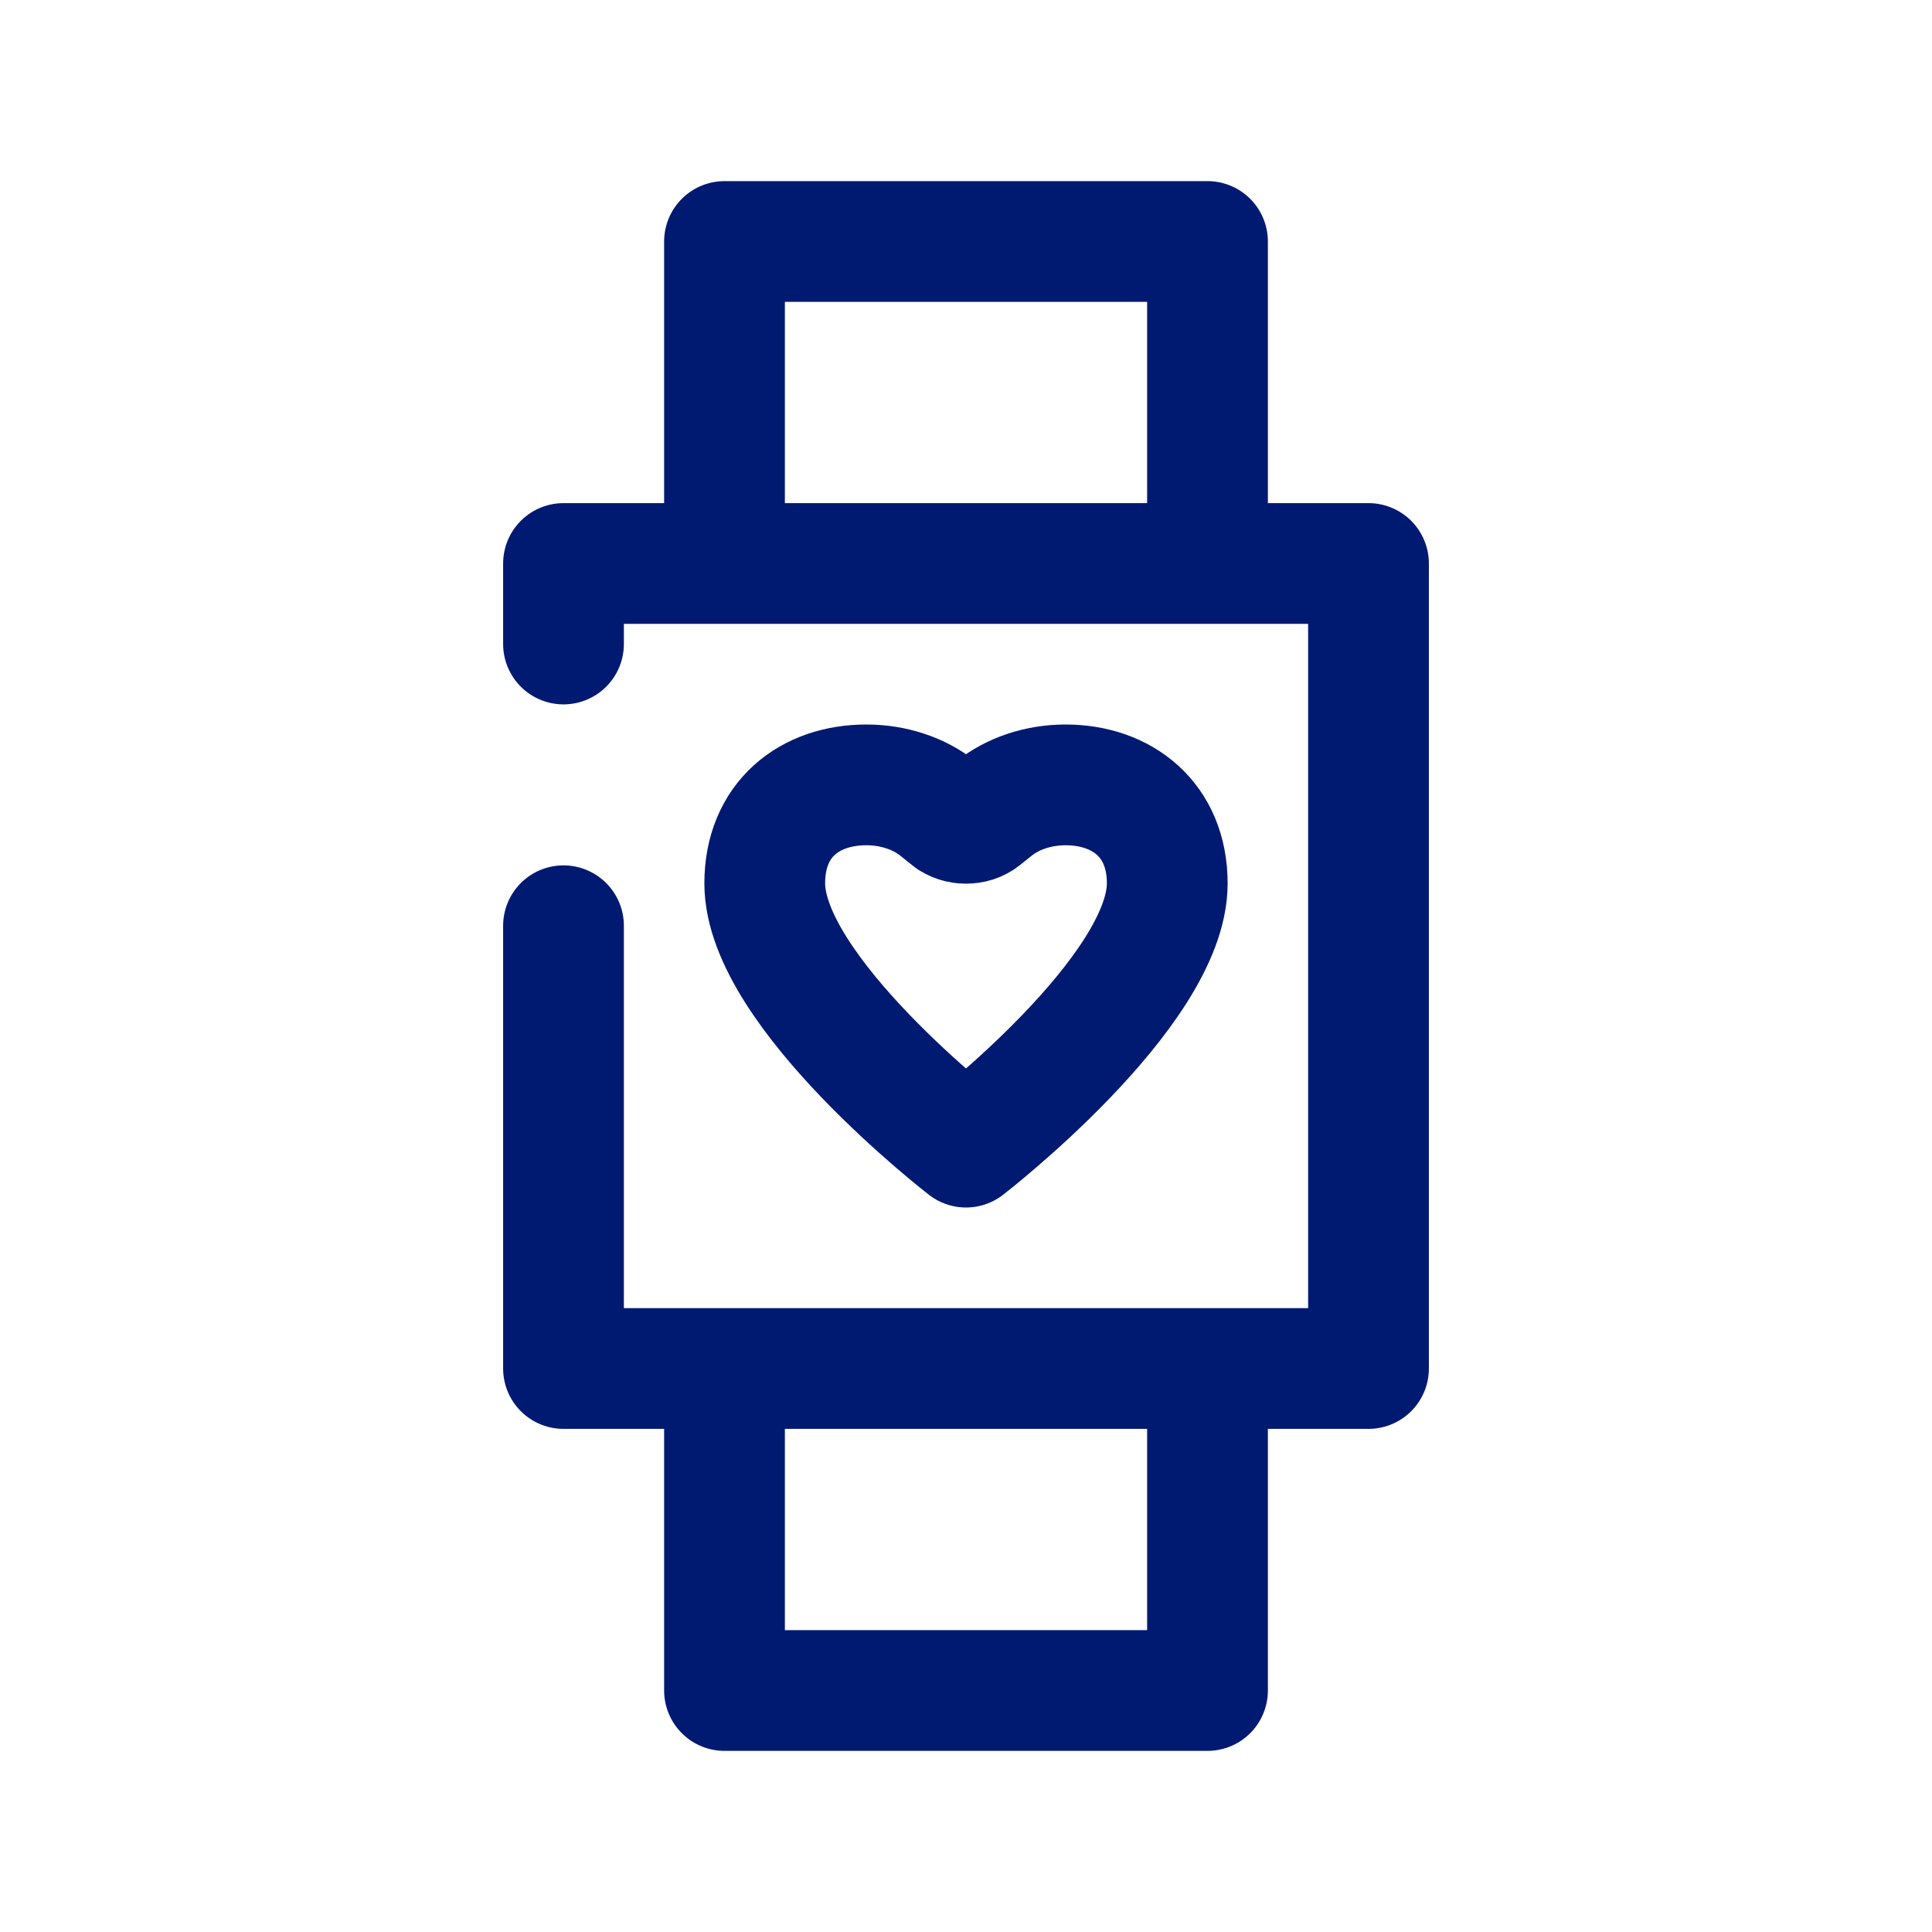 <svg width="24" height="24" viewBox="0 0 24 24" fill="none" xmlns="http://www.w3.org/2000/svg">
<path d="M9 7L15 7M9 7H7V8M9 7L9 3H15V7M15 7L17 7L17 17H15M15 17V21H9L9 17M15 17H9M9 17H7V11.5M11.655 10.046C11.892 10.235 11.8 10.162 11.8 10.162C11.909 10.249 12.091 10.249 12.2 10.162L12.345 10.046C12.581 9.856 12.902 9.75 13.237 9.75C13.935 9.75 14.5 10.179 14.5 10.974C14.5 12.321 12 14.25 12 14.25C12 14.25 9.5 12.321 9.5 10.974C9.5 10.179 10.056 9.75 10.763 9.75C11.098 9.75 11.419 9.856 11.655 10.046Z" stroke="#001A72" stroke-width="1.5" stroke-linecap="round" stroke-linejoin="round"/>
</svg>
